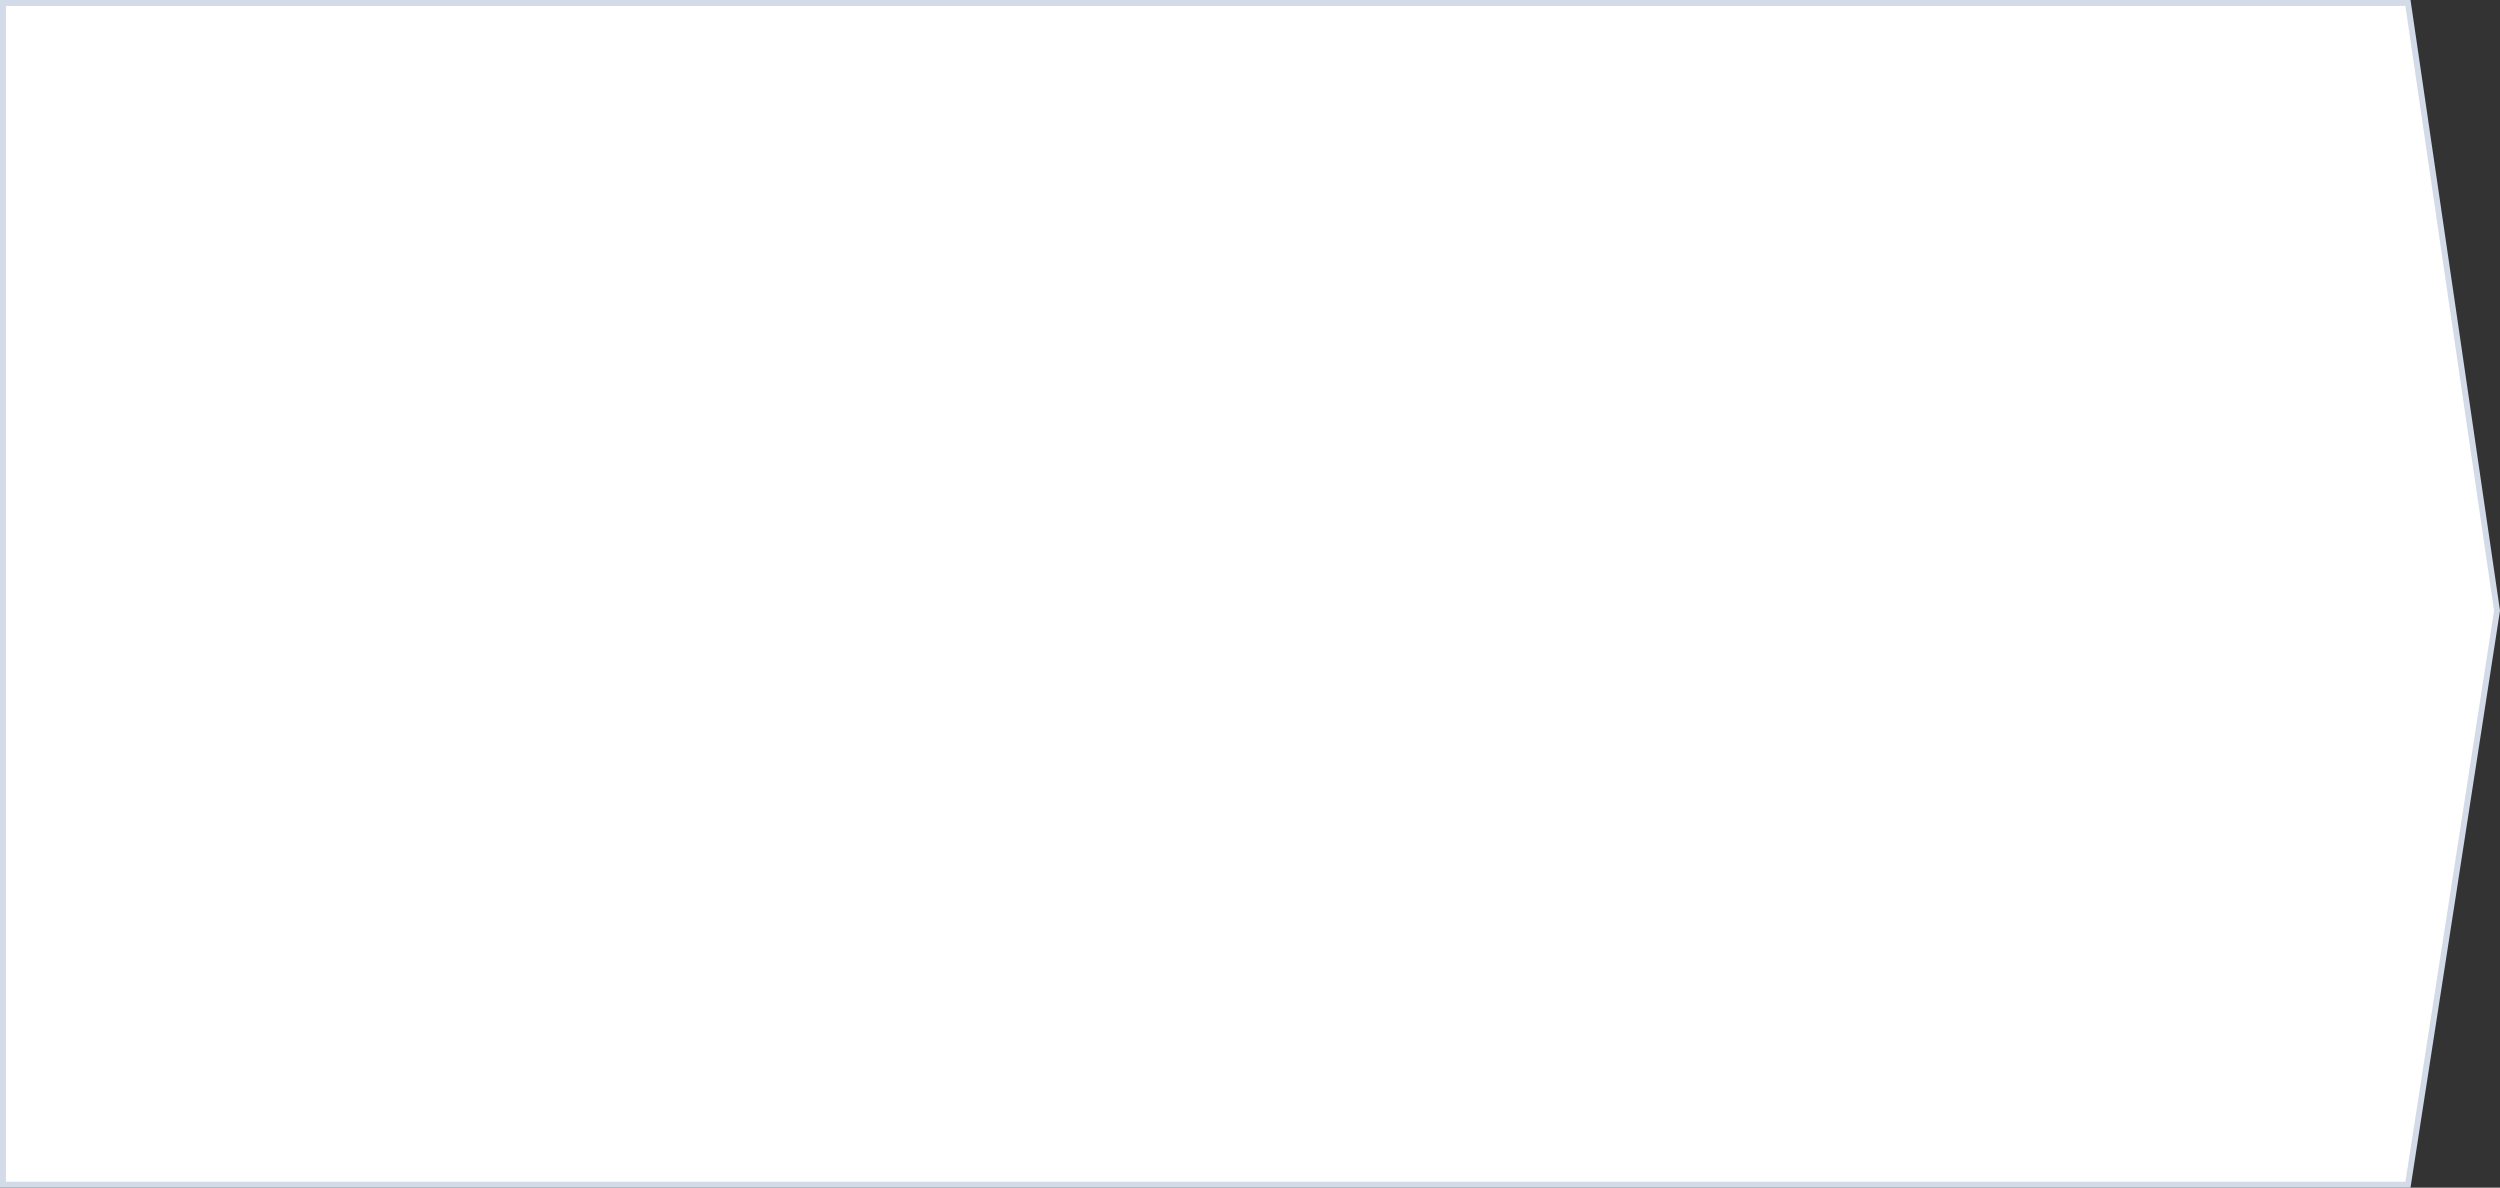 <svg xmlns="http://www.w3.org/2000/svg" width="421" height="200" viewBox="0 0 421 200">
  <rect x="0" y="0" width="421" height="200" fill="#333333" stroke="none"/>
  <defs>
    <style>
      .cls-1 {
        fill: #fff;
        stroke: #d2dbe7;
        stroke-width: 1px;
        fill-rule: evenodd;
      }
    </style>
  </defs>
  <path id="main__arrow.svg" class="cls-1" d="M359,650H764s15,102.188,15,102.334c0,0.2-15,96.667-15,96.667H359V650Z" transform="translate(-358.5 -649.5)"/>
</svg>
